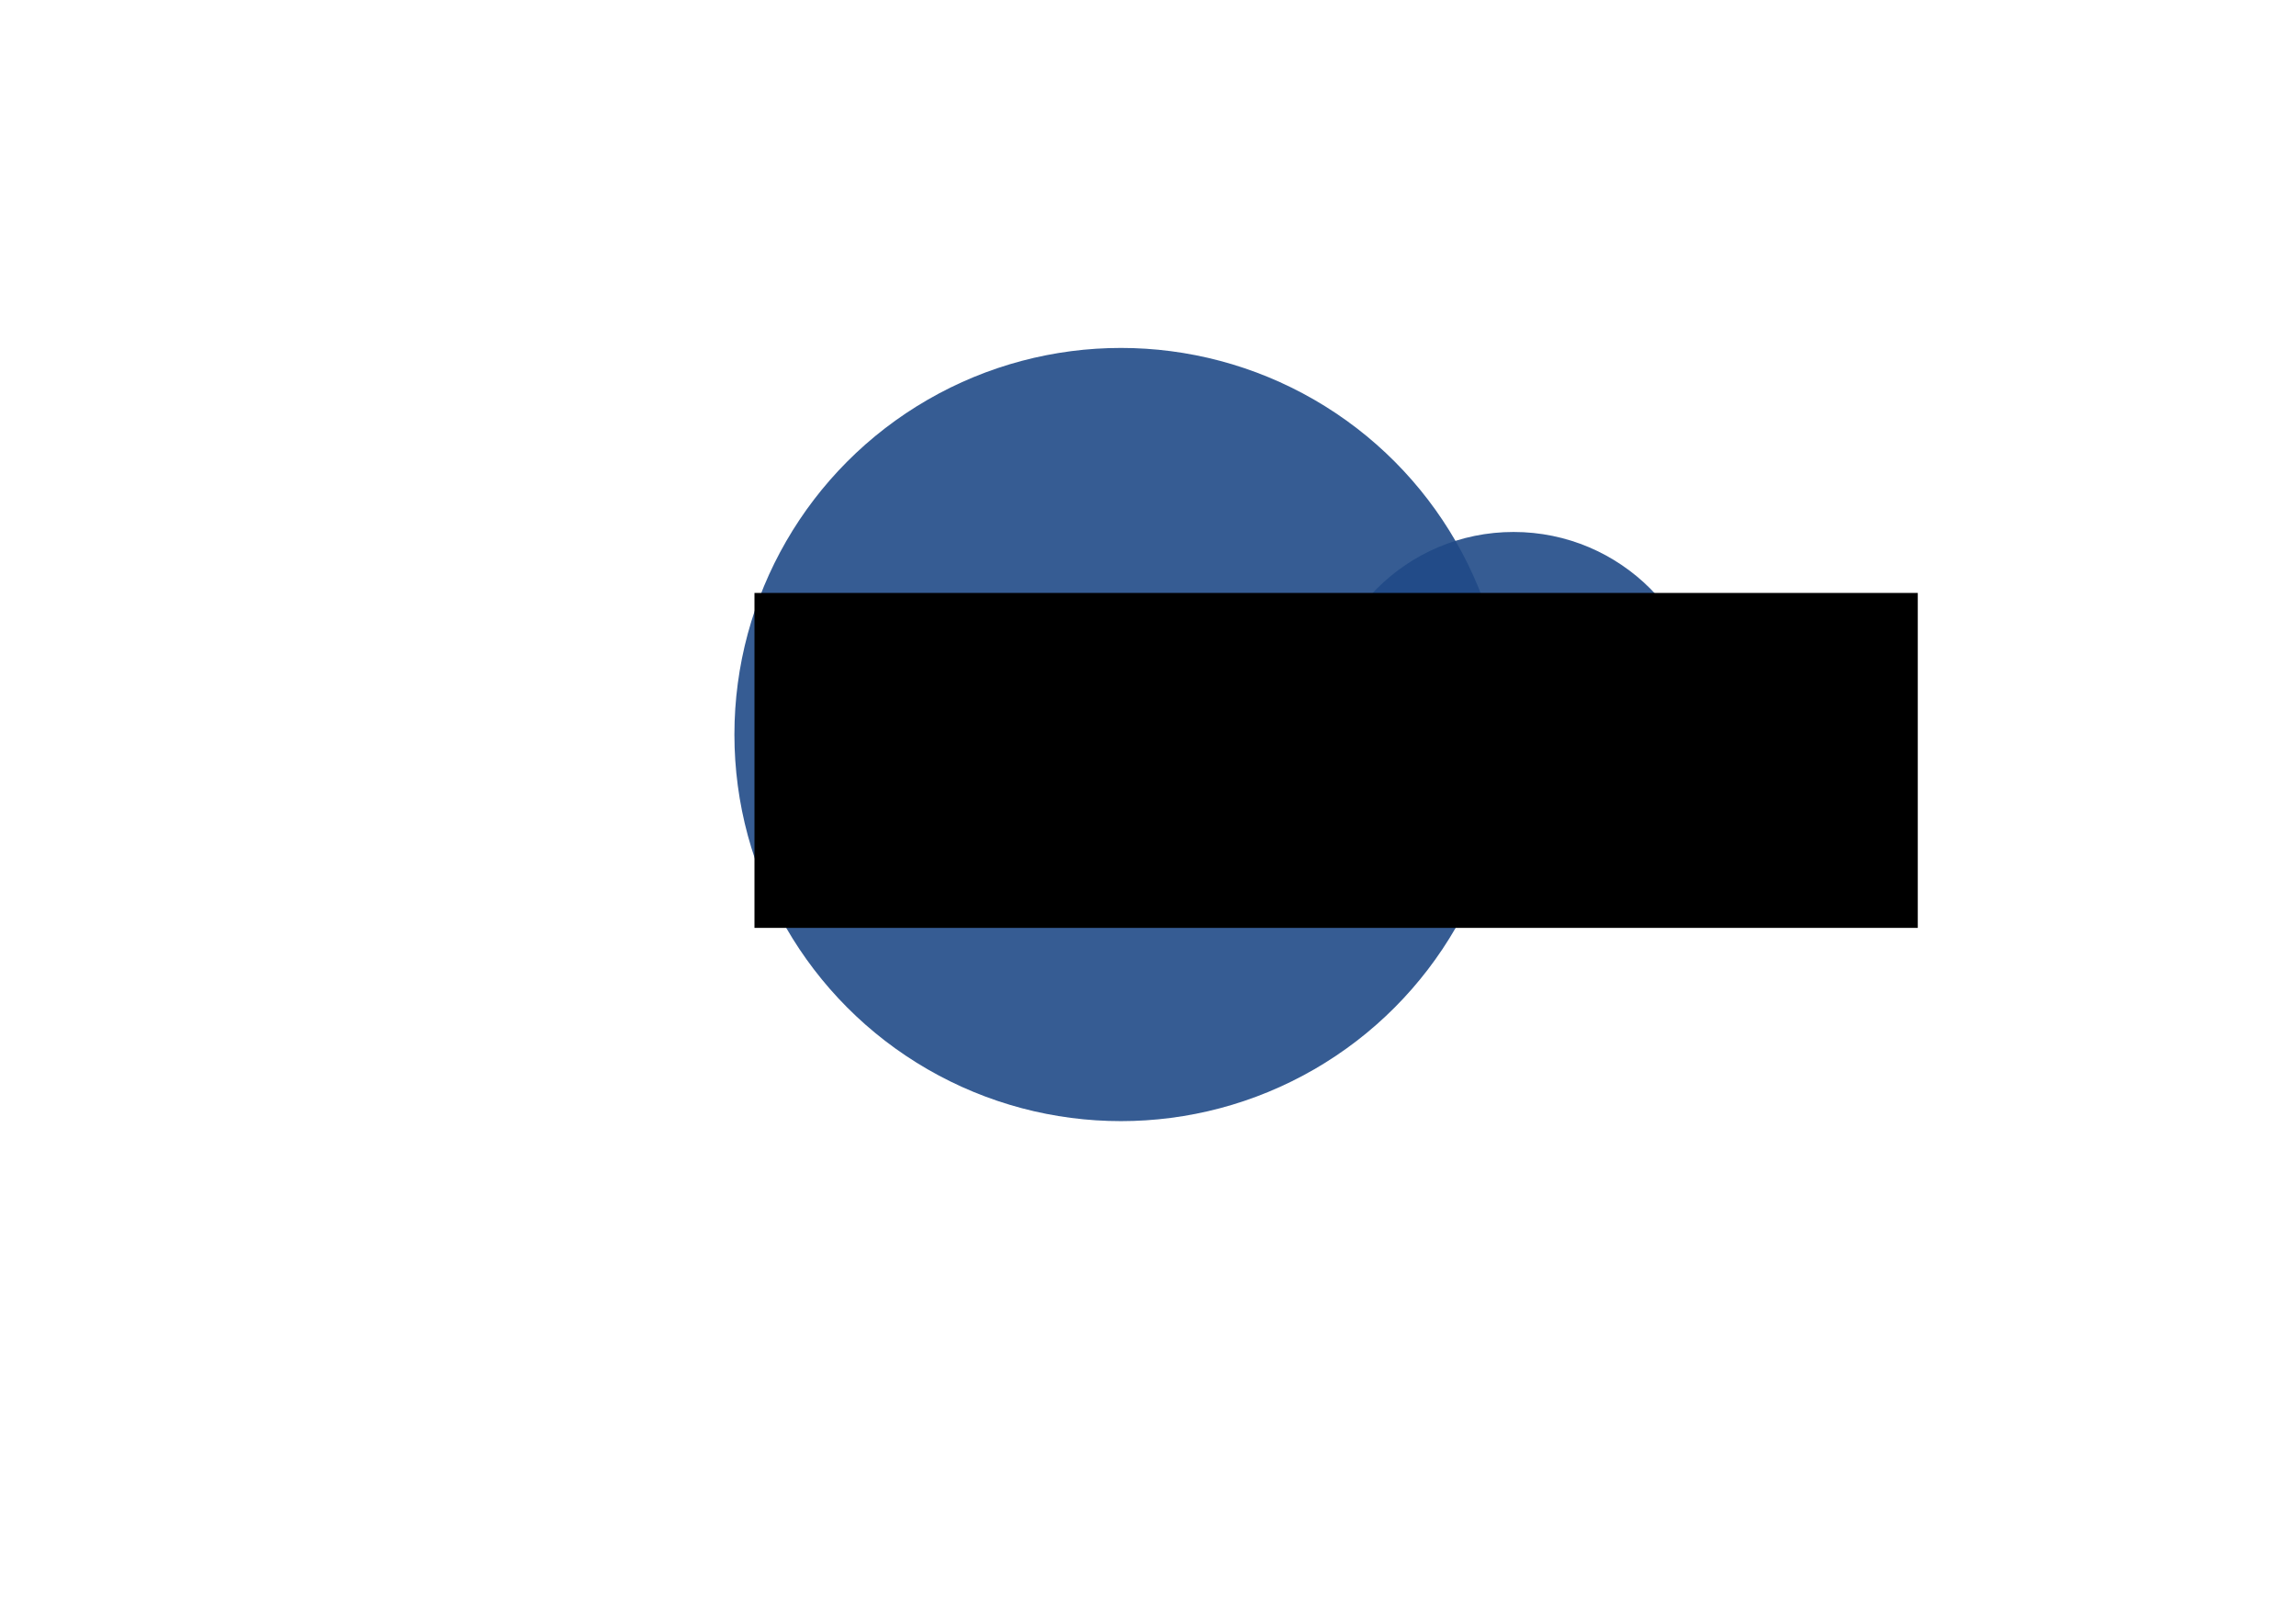 <?xml version="1.0" encoding="UTF-8" standalone="no"?>
<svg
   xmlns:osb="http://www.openswatchbook.org/uri/2009/osb"
   xmlns:dc="http://purl.org/dc/elements/1.1/"
   xmlns:cc="http://creativecommons.org/ns#"
   xmlns:rdf="http://www.w3.org/1999/02/22-rdf-syntax-ns#"
   xmlns:svg="http://www.w3.org/2000/svg"
   xmlns="http://www.w3.org/2000/svg"
   xmlns:xlink="http://www.w3.org/1999/xlink"
   enable-background="new"
   id="svg8"
   version="1.1"
   viewBox="0 0 297 210"
   height="210mm"
   width="297mm">
  <defs
     id="defs2">
    <linearGradient
       id="linearGradient6781">
      <stop
         id="stop6777"
         offset="0"
         style="stop-color:#ffffff;stop-opacity:1;" />
      <stop
         id="stop6779"
         offset="1"
         style="stop-color:#ffffff;stop-opacity:0;" />
    </linearGradient>
    <linearGradient
       osb:paint="solid"
       id="linearGradient5325">
      <stop
         id="stop5323"
         offset="0"
         style="stop-color:#ffffff;stop-opacity:1;" />
    </linearGradient>
    <linearGradient
       osb:paint="solid"
       id="linearGradient4994">
      <stop
         id="stop4992"
         offset="0"
         style="stop-color:#58cf84;stop-opacity:1;" />
    </linearGradient>
    <filter
       x="0"
       y="0"
       width="1"
       height="1"
       id="filter3743"
       style="color-interpolation-filters:sRGB;">
      <feGaussianBlur
         id="feGaussianBlur3741"
         result="fbSourceGraphic"
         stdDeviation="1.3 2" />
      <feColorMatrix
         id="feColorMatrix3761"
         values="0 0 0 -1 0 0 0 0 -1 0 0 0 0 -1 0 0 0 0 1 0"
         in="fbSourceGraphic"
         result="fbSourceGraphicAlpha" />
      <feGaussianBlur
         in="fbSourceGraphic"
         result="blur"
         stdDeviation="1.3 2"
         id="feGaussianBlur3763" />
      <feColorMatrix
         result="colormatrix"
         values="1 0 0 0 0 0 1 0 0 0 0 0 1 0 0 0 0 0 50 0 "
         id="feColorMatrix3765" />
      <feComposite
         operator="in"
         in="colormatrix"
         id="feComposite3767"
         in2="fbSourceGraphic" />
    </filter>
    <filter
       id="filter4964"
       style="color-interpolation-filters:sRGB">
      <feBlend
         id="feBlend4966"
         in2="BackgroundImage"
         mode="overlay" />
    </filter>
    <linearGradient
       gradientTransform="translate(-111.125,52.917)"
       gradientUnits="userSpaceOnUse"
       y2="191.167"
       x2="476.58"
       y1="191.167"
       x1="-180.247"
       id="linearGradient6785"
       xlink:href="#linearGradient6781" />
    <filter
       height="2.502"
       y="-0.751"
       width="2.04"
       x="-0.52"
       id="filter6895"
       style="color-interpolation-filters:sRGB">
      <feGaussianBlur
         id="feGaussianBlur6897"
         stdDeviation="59.605" />
    </filter>
  </defs>
  <g
     transform="translate(0,-87)"
     id="layer1">
    <rect
       transform="matrix(2.261,0,0,3.325,-312.274,-365.286)"
       style="stroke-width:0.265;filter:url(#filter4964);fill-opacity:0;fill:#000000"
       y="137.116"
       x="205.997"
       height="60.476"
       width="60.854"
       id="rect3719" />
    <rect
       y="148.833"
       x="-100.542"
       height="190.5"
       width="275.167"
       id="rect5143"
       style="opacity:0.896;fill:url(#linearGradient6785);fill-opacity:1;stroke:none;stroke-width:0.31;stroke-opacity:1;filter:url(#filter6895)" />
    <circle
       r="50"
       cy="182"
       cx="145"
       id="path6899"
       style="opacity:0.896;fill:#204a87;fill-opacity:1;stroke:none;stroke-width:0.256;stroke-opacity:1" />
    <circle
       r="25"
       cy="180.801"
       cx="195.789"
       id="path6899-7"
       style="opacity:0.896;fill:#204a87;fill-opacity:1;stroke:none;stroke-width:0.128;stroke-opacity:1" />
  </g>
  <g
     id="layer2">
    <flowRoot
       transform="matrix(0.684,0,0,0.722,42.875,-135.365)"
       style="font-style:normal;font-weight:normal;font-size:40px;line-height:1.25;font-family:sans-serif;letter-spacing:0px;word-spacing:0px;fill:#000000;fill-opacity:1;stroke:none;image-rendering:optimizeQuality"
       id="flowRoot6916"
       xml:space="preserve"><flowRegion
         id="flowRegion6918"><rect
           y="293.701"
           x="80"
           height="60"
           width="220"
           id="rect6920" /></flowRegion><flowPara
         style="font-style:normal;font-variant:normal;font-weight:normal;font-stretch:normal;font-family:Ubuntu;-inkscape-font-specification:Ubuntu;fill:#ffffff"
         id="flowPara6922">FIVE-LINK</flowPara></flowRoot>  </g>
</svg>
